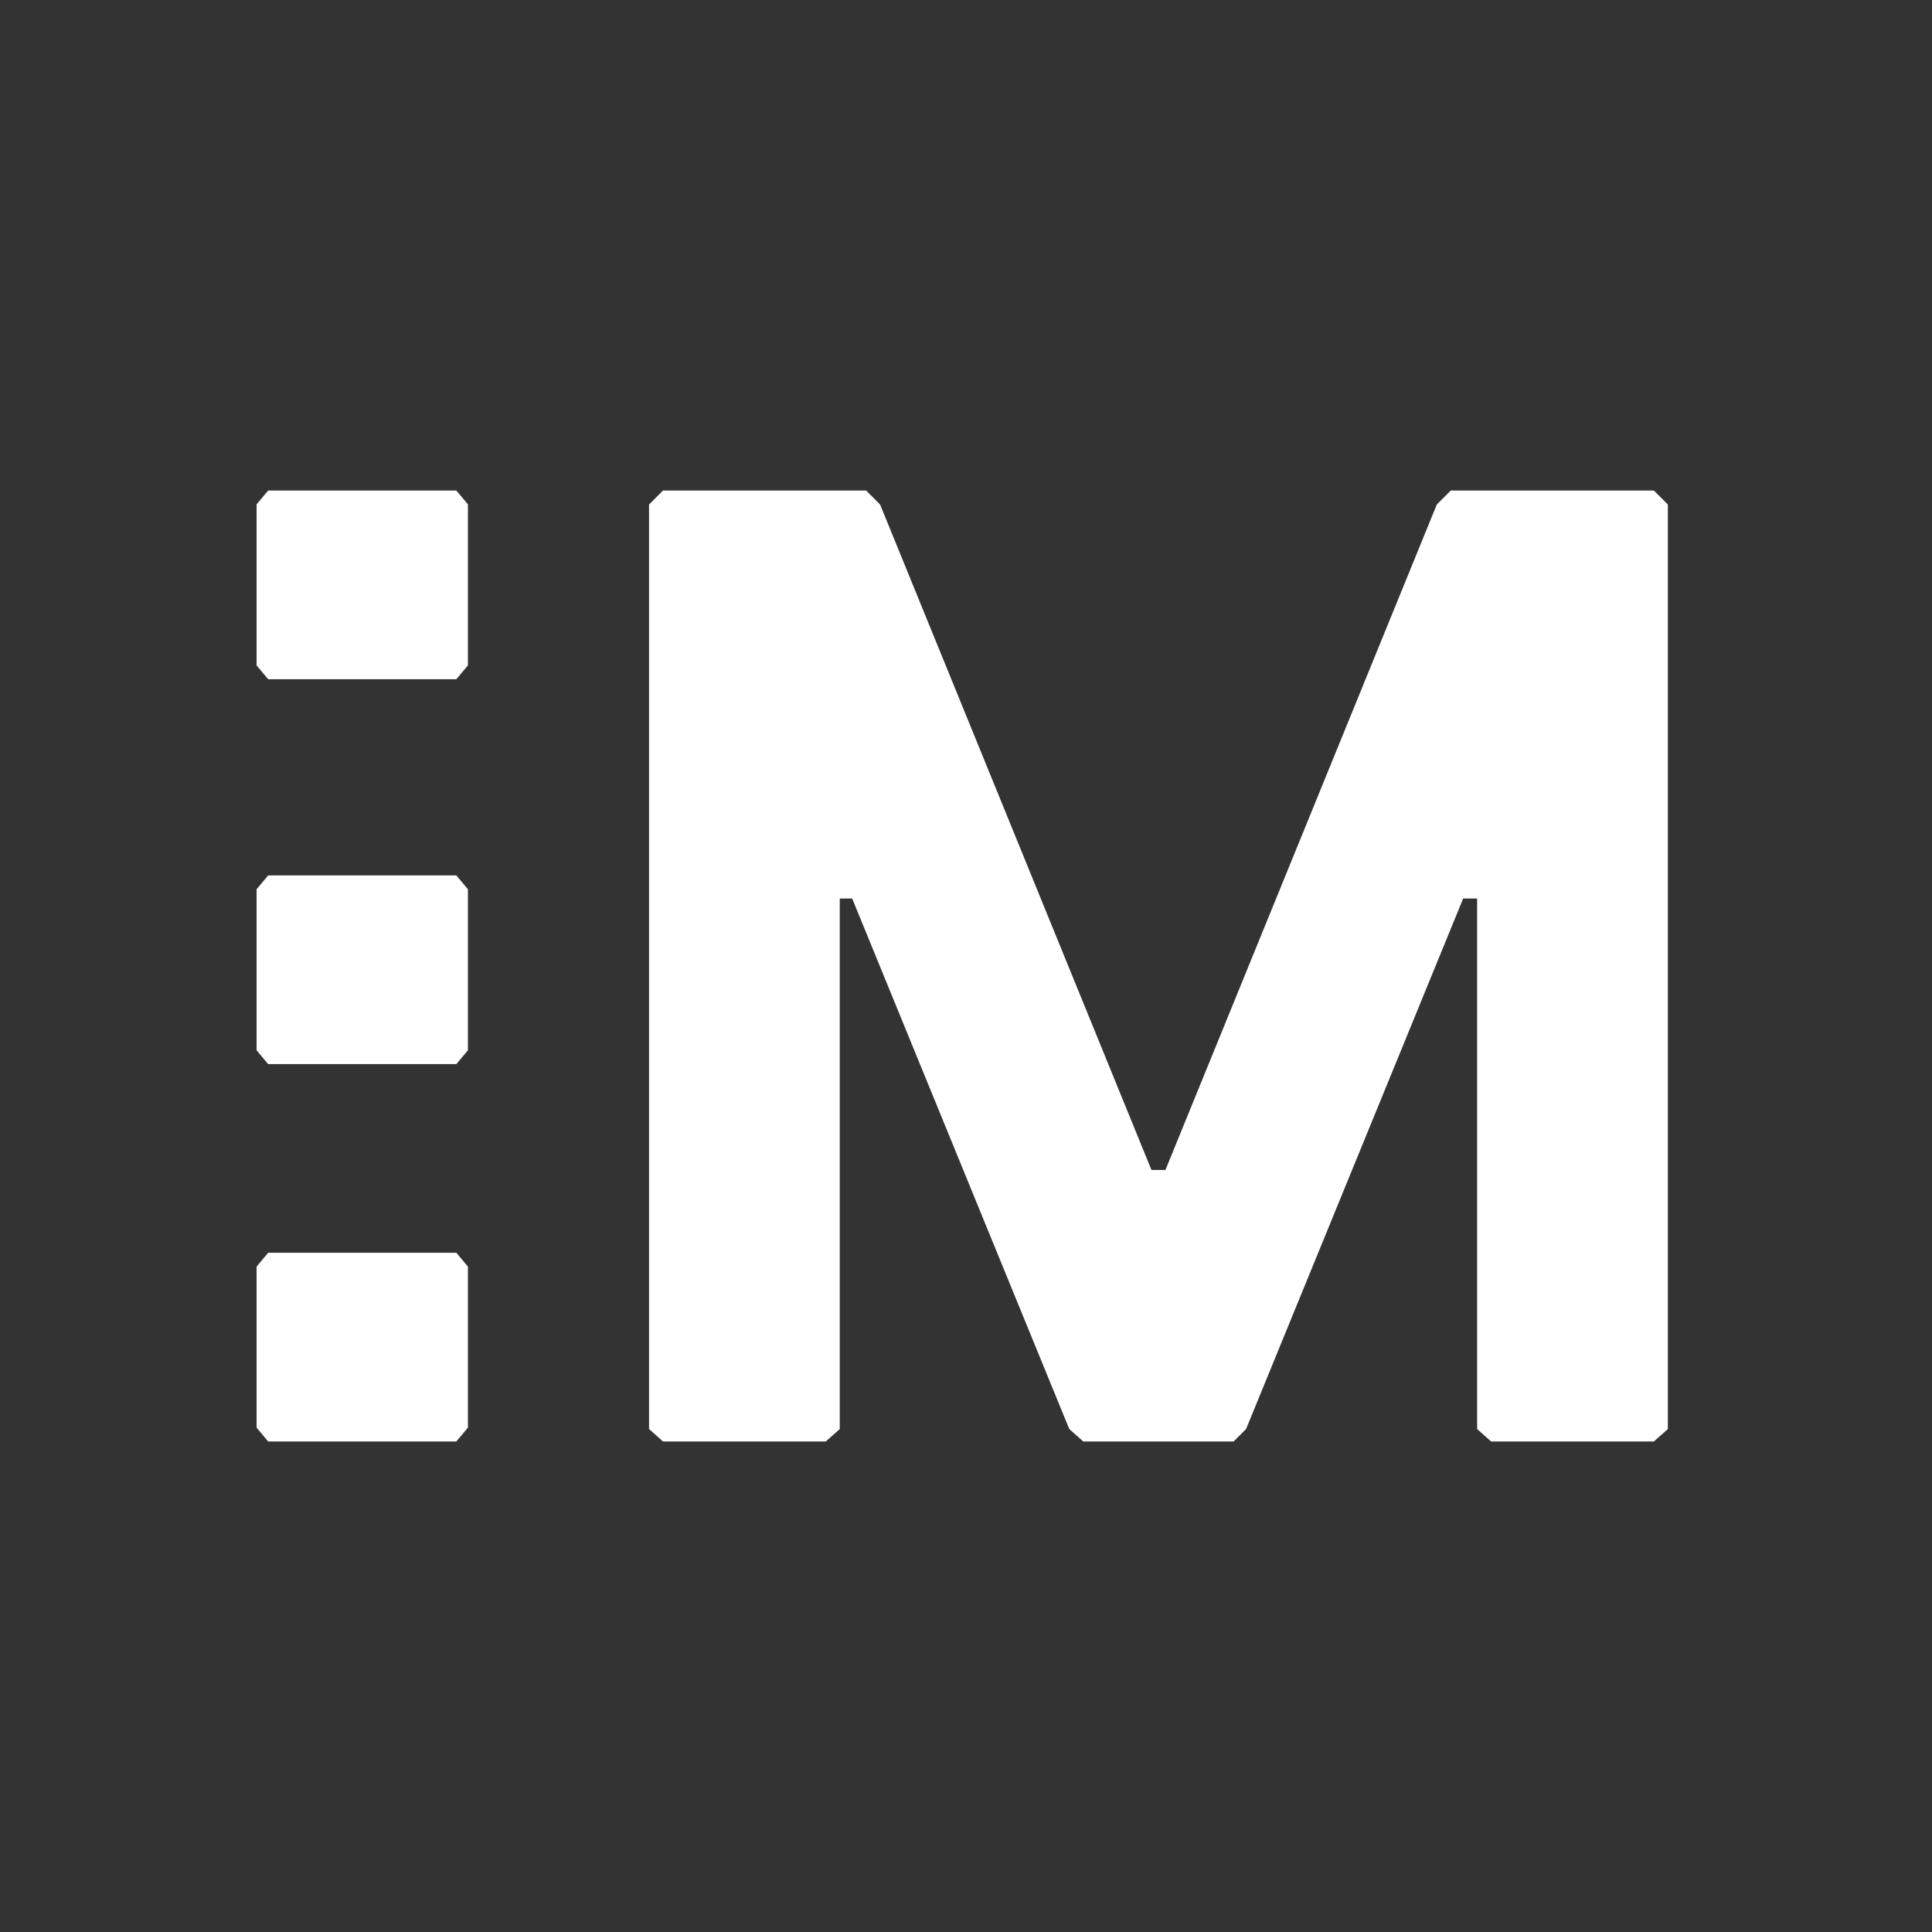 <?xml version="1.0" encoding="UTF-8"?>
<svg width="256px" height="256px" viewBox="0 0 256 256" version="1.1" xmlns="http://www.w3.org/2000/svg" xmlns:xlink="http://www.w3.org/1999/xlink">
    <rect x="0" y="0" width="256" height="256" fill="#333333" stroke="none"/>
    <!-- Generator: Sketch 51.3 (57544) - http://www.bohemiancoding.com/sketch -->
    <title>mosys</title>
    <desc>Created with Sketch.</desc>
    <defs></defs>
    <g id="Page-1" stroke="none" stroke-width="1" fill="none" fill-rule="evenodd">
        <g id="mosys" fill="#FFFFFF" fill-rule="nonzero">
            <g id="Artboard" transform="translate(34, 65)">
                <polygon id="Shape-Copy-26" points="187 124.356 187 1.85 185.151 0 158.233 0 156.384 1.85 120.425 90.029 118.575 90.029 82.616 1.85 80.767 0 53.849 0 52 1.85 52 124.356 53.849 126 75.425 126 77.274 124.356 77.274 54.059 78.918 54.059 107.685 124.356 109.534 126 129.466 126 131.11 124.356 159.877 54.059 161.726 54.059 161.726 124.356 163.575 126 185.151 126"></polygon>
                <polygon id="Shape-Copy-29" points="26.469 76 28 74.171 28 52.829 26.469 51 1.531 51 0 52.829 0 74.171 1.531 76"></polygon>
                <polygon id="Shape-Copy-31" points="26.469 25 28 23.171 28 1.829 26.469 0 1.531 0 0 1.829 0 23.171 1.531 25"></polygon>
                <polygon id="Shape-Copy-32" points="26.469 126 28 124.171 28 102.829 26.469 101 1.531 101 0 102.829 0 124.171 1.531 126"></polygon>
            </g>
        </g>
    </g>
</svg>